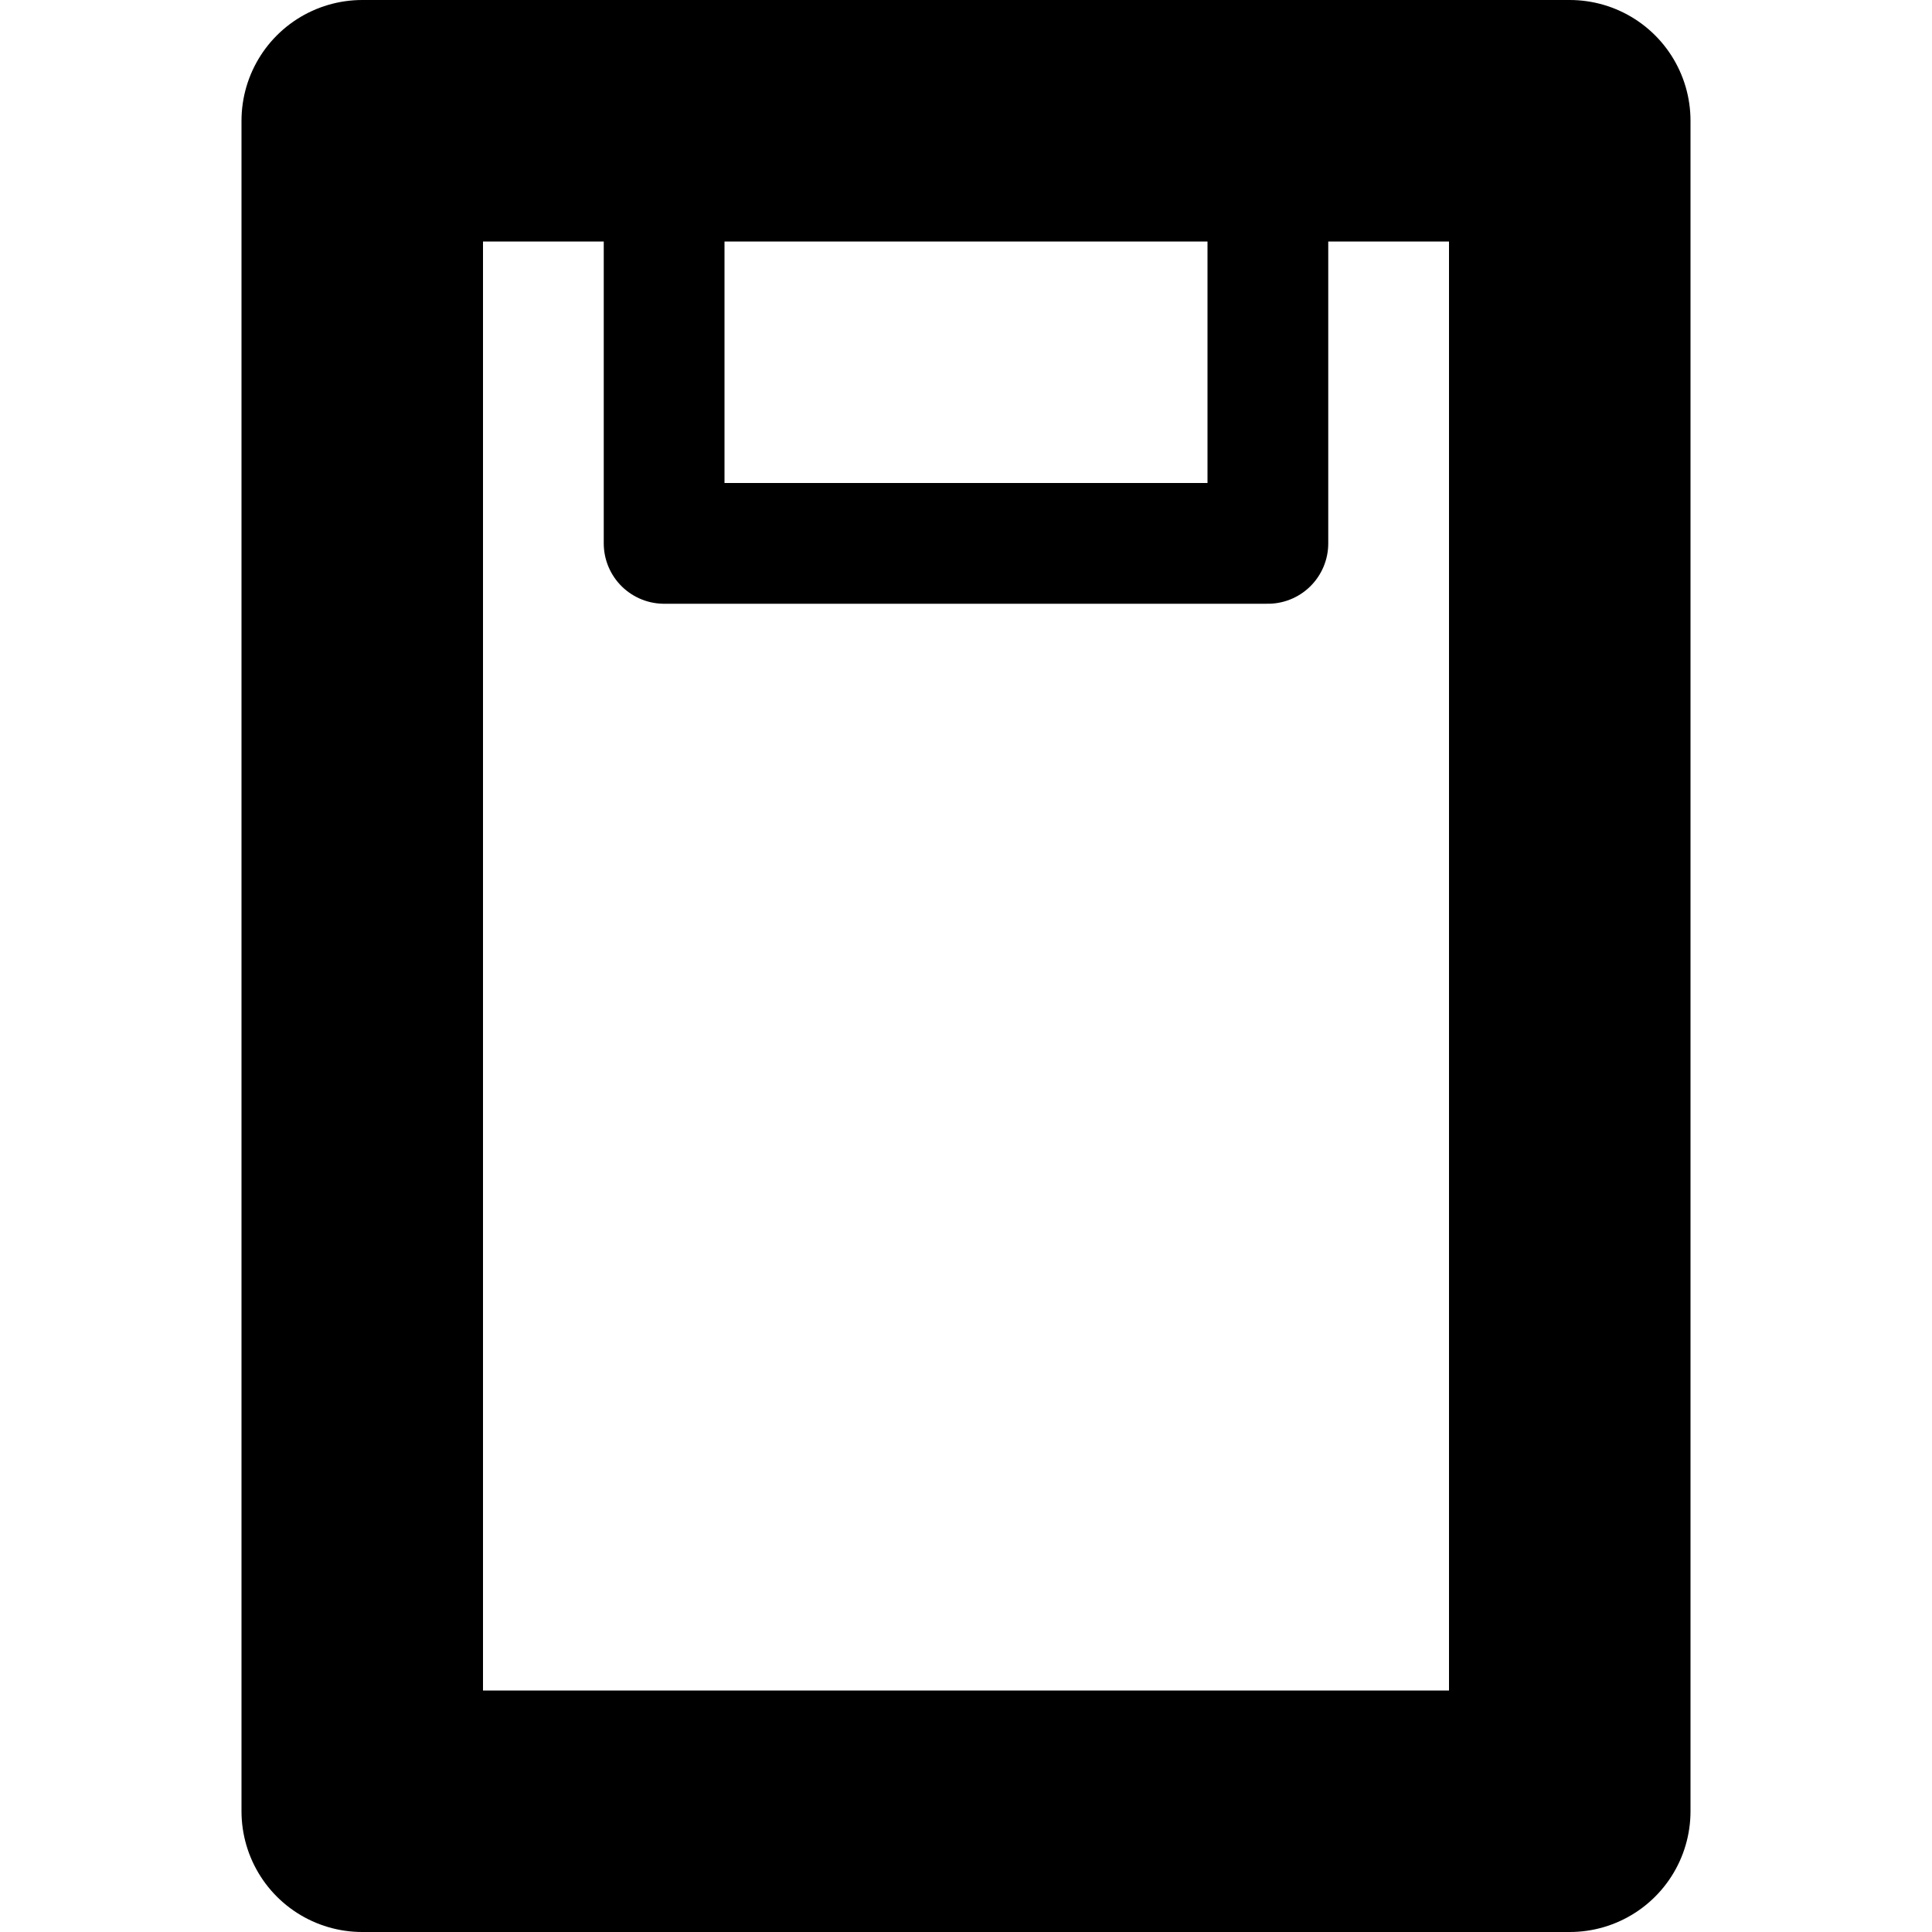 <svg width="128" height="128" xmlns="http://www.w3.org/2000/svg" viewBox="0 0 128 128"><g stroke="currentColor" stroke-linecap="round" stroke-linejoin="round" fill="none" fill-rule="evenodd"><path d="M104 8H24v112h80V8z" stroke-width="16" class="animation-delay-0 animation-duration-11 animate-stroke stroke-length-500"/><path stroke-width="8" d="M44 12v24h40V12" class="animation-delay-11 animation-duration-2 animate-stroke stroke-length-102"/></g></svg>